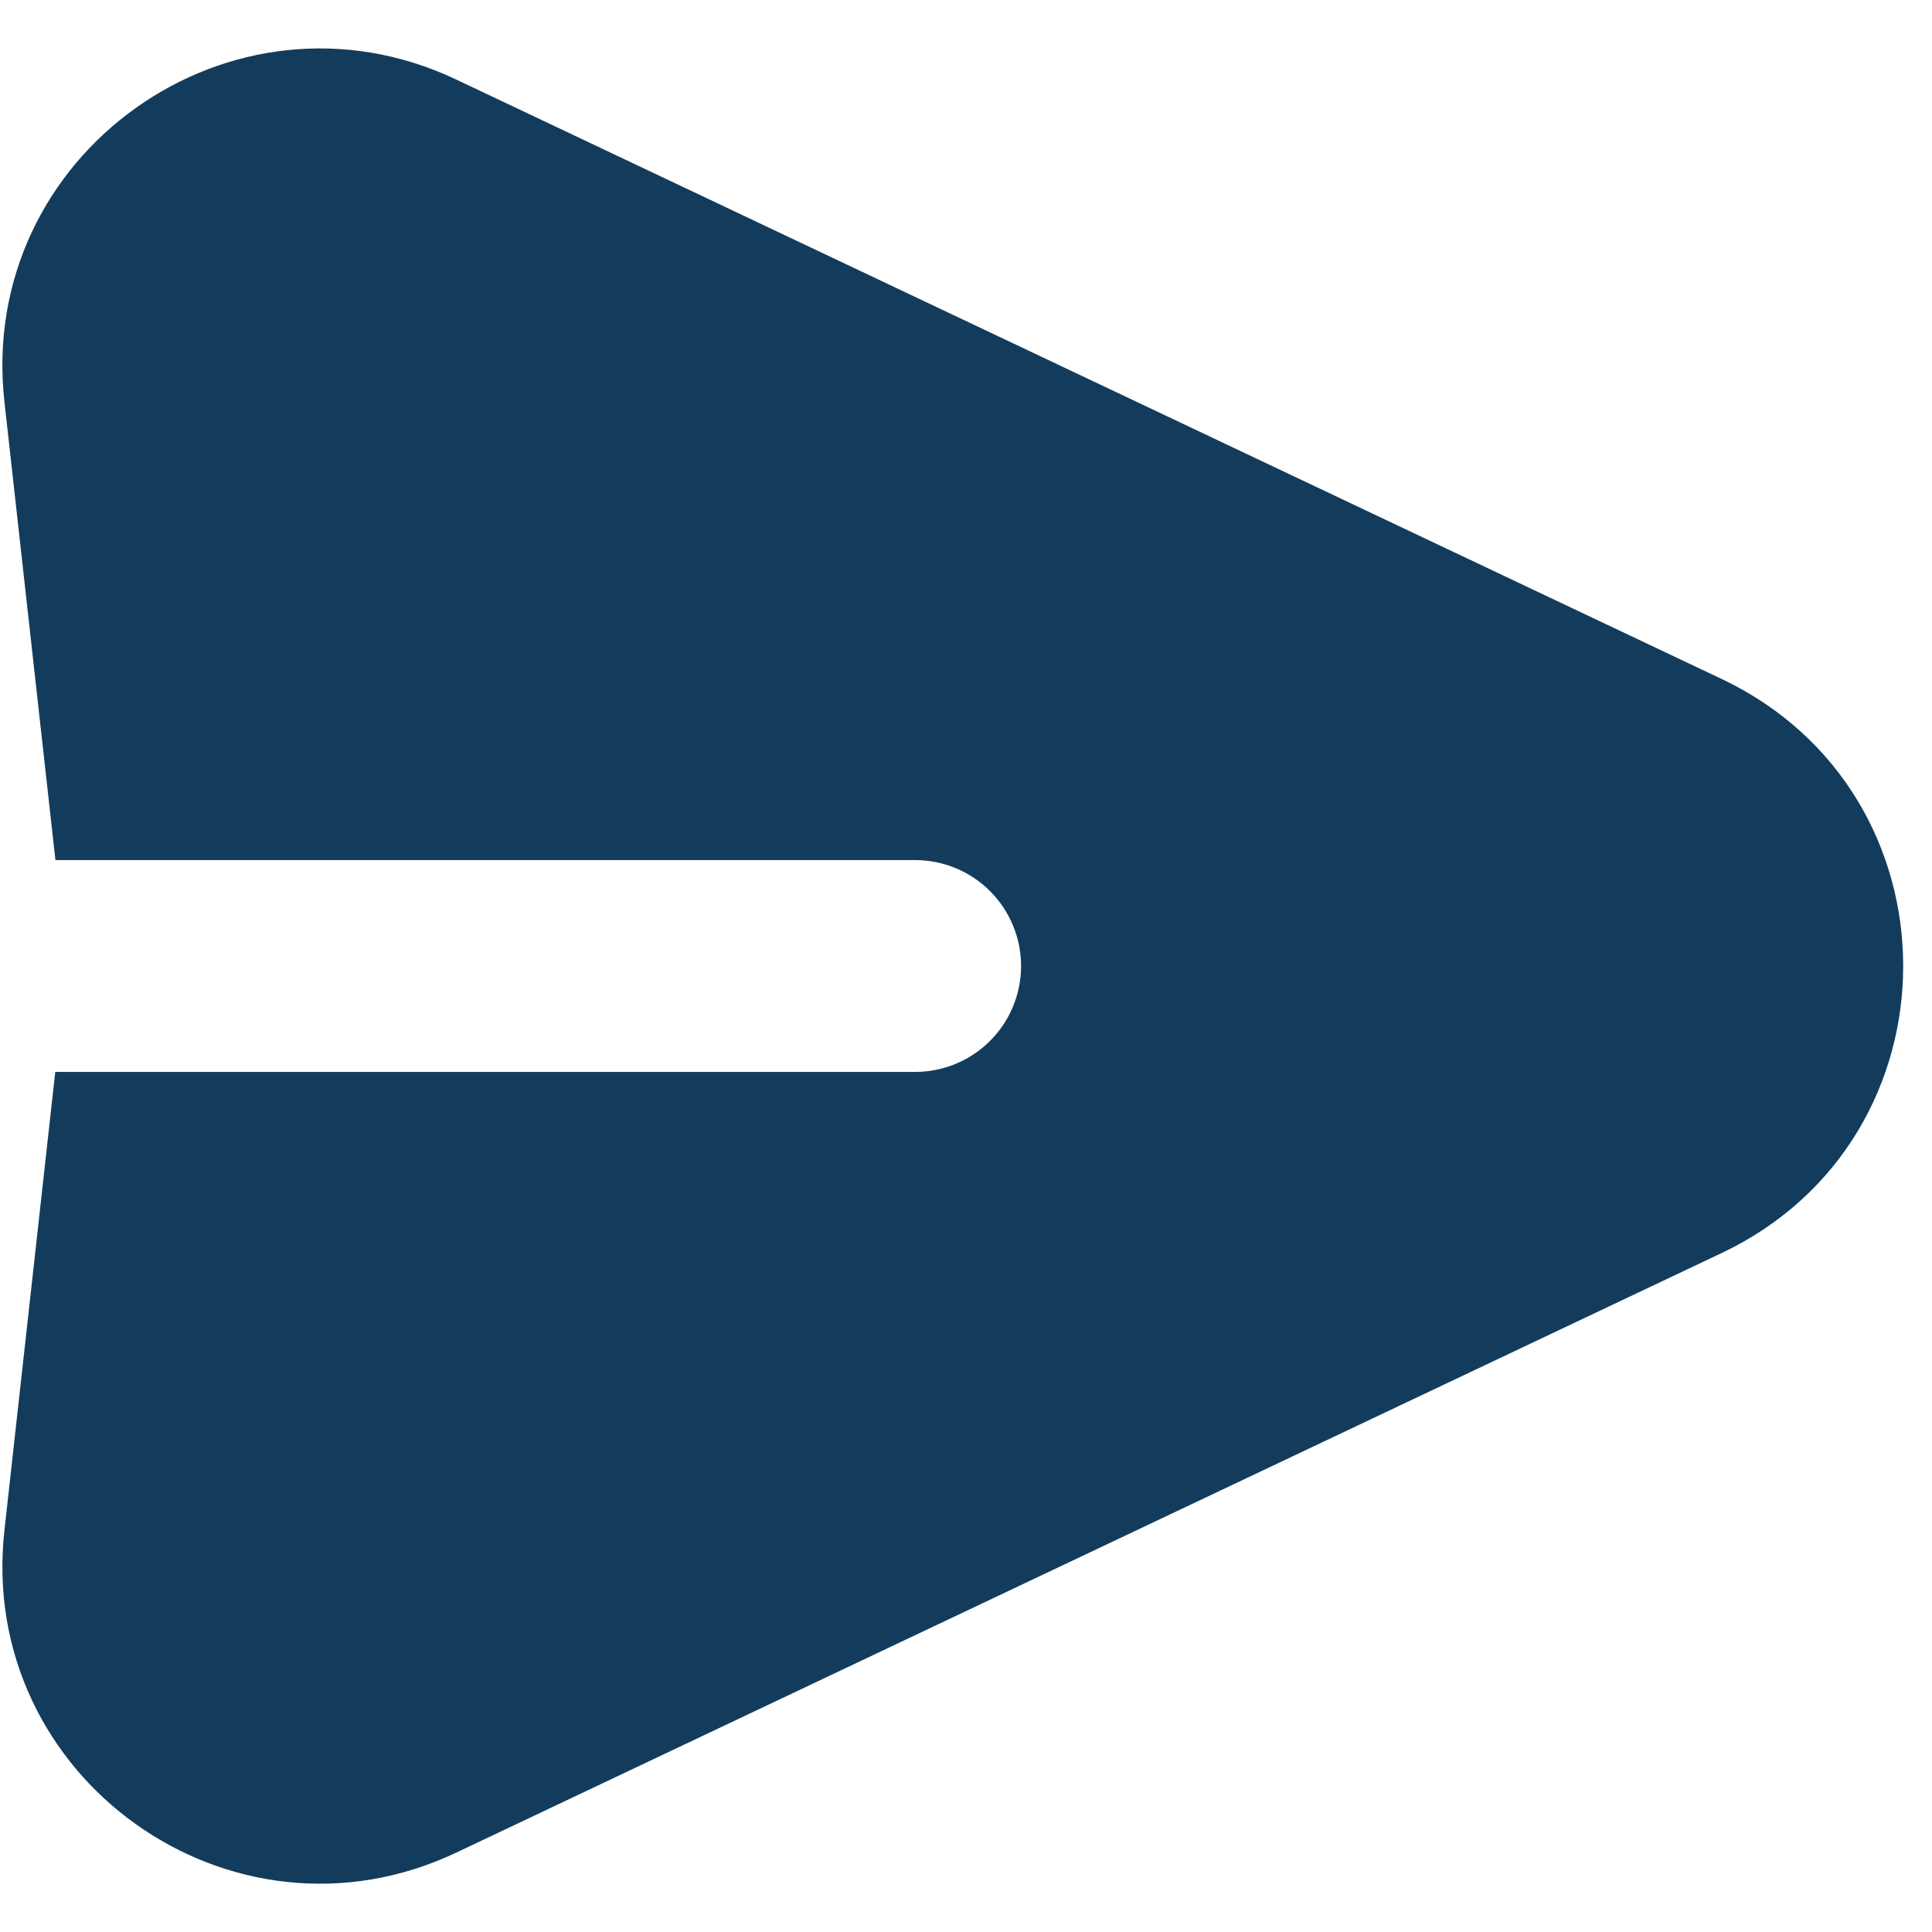 <svg
  className="arrow-icon"
  width="20"
  height="20"
  viewBox="0 0 38 37"
  fill="none"
  xmlns="http://www.w3.org/2000/svg"
>
  <path
    className="arrow-path"
    fillRule="evenodd"
    clipRule="evenodd"
    d="M0.087 7.402C-0.454 2.54 4.552 -1.031 8.975 1.065L33.858 12.852C38.625 15.108 38.625 21.892 33.858 24.148L8.975 35.938C4.552 38.033 -0.452 34.463 0.087 29.6L1.087 20.583H18C18.552 20.583 19.082 20.364 19.473 19.973C19.864 19.582 20.083 19.053 20.083 18.5C20.083 17.948 19.864 17.418 19.473 17.027C19.082 16.636 18.552 16.417 18 16.417H1.09L0.087 7.402Z"
    fill="#133C5C"
  />
</svg>
